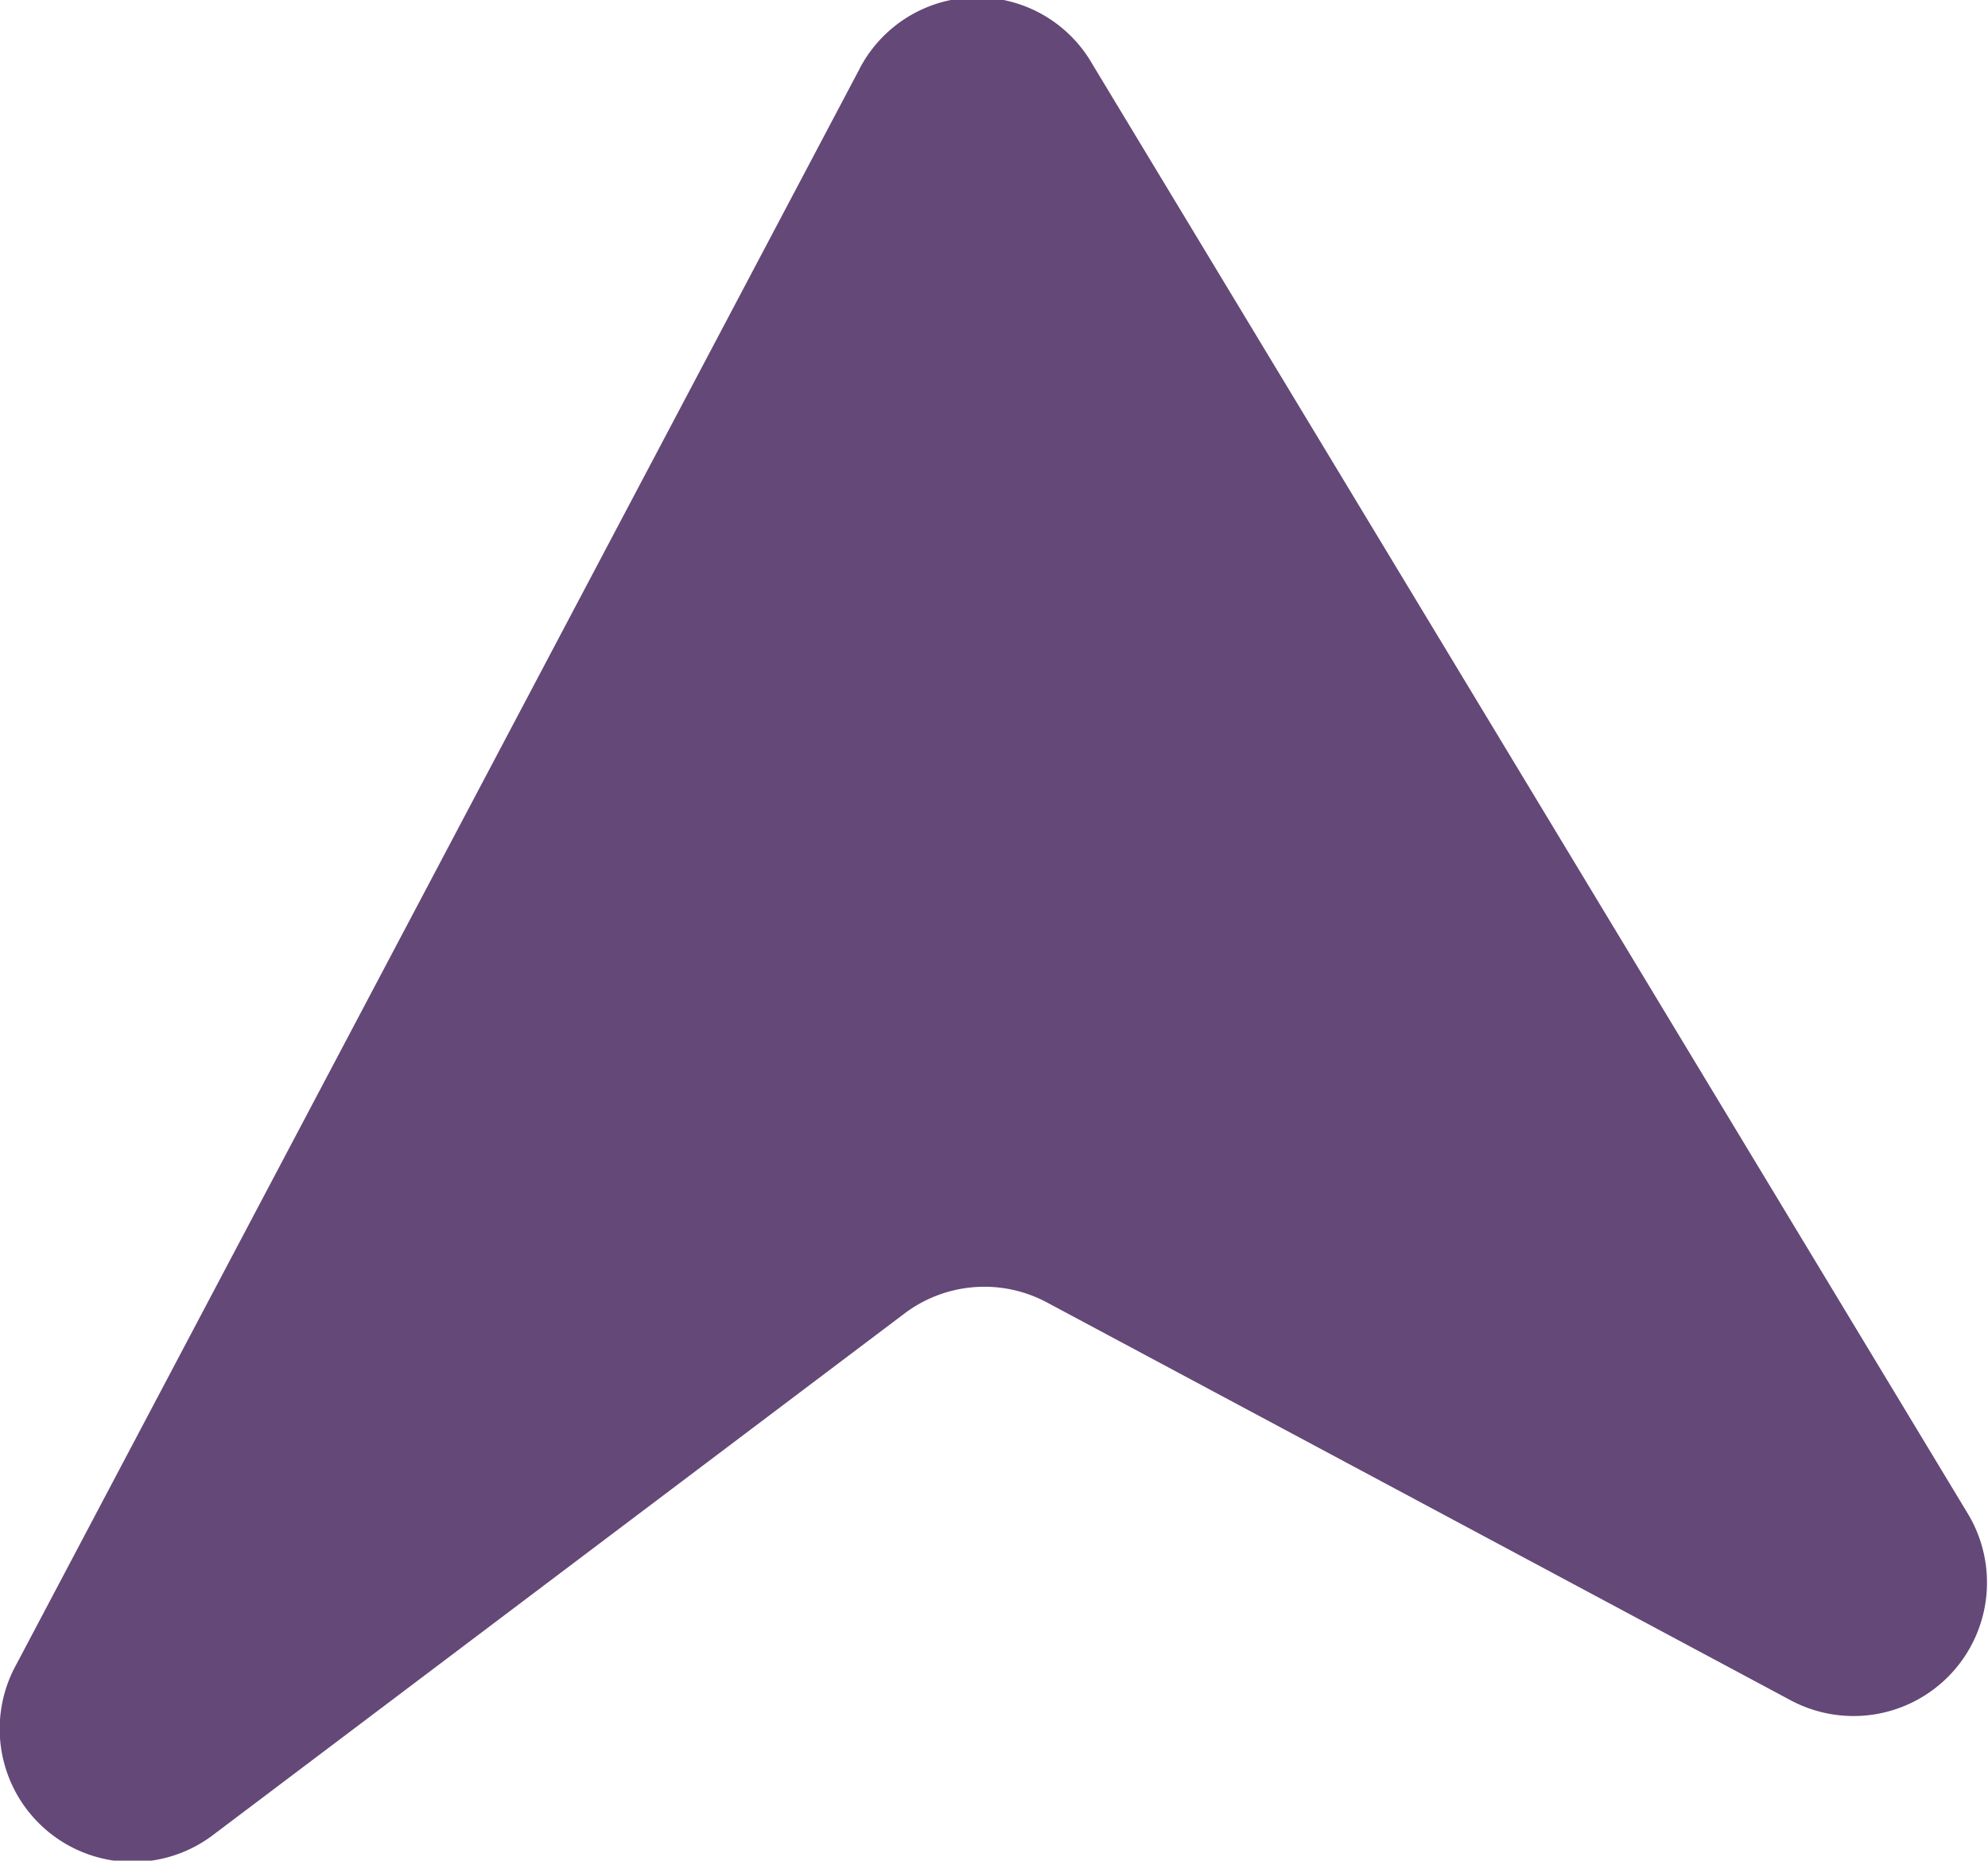 <svg xmlns="http://www.w3.org/2000/svg" viewBox="0 0 50.95 47.68"><defs><style>.cls-1{fill:#644877;}</style></defs><g id="Capa_2" data-name="Capa 2"><g id="Capa_1-2" data-name="Capa 1"><path class="cls-1" d="M5.49,47,23.18,33.66a3.4,3.4,0,0,1,3.66-.28l19.07,10.2a3.42,3.42,0,0,0,4.53-4.78L28,1.65A3.4,3.4,0,0,0,22,1.82L.42,42.65A3.41,3.41,0,0,0,5.49,47Z"/></g></g></svg>